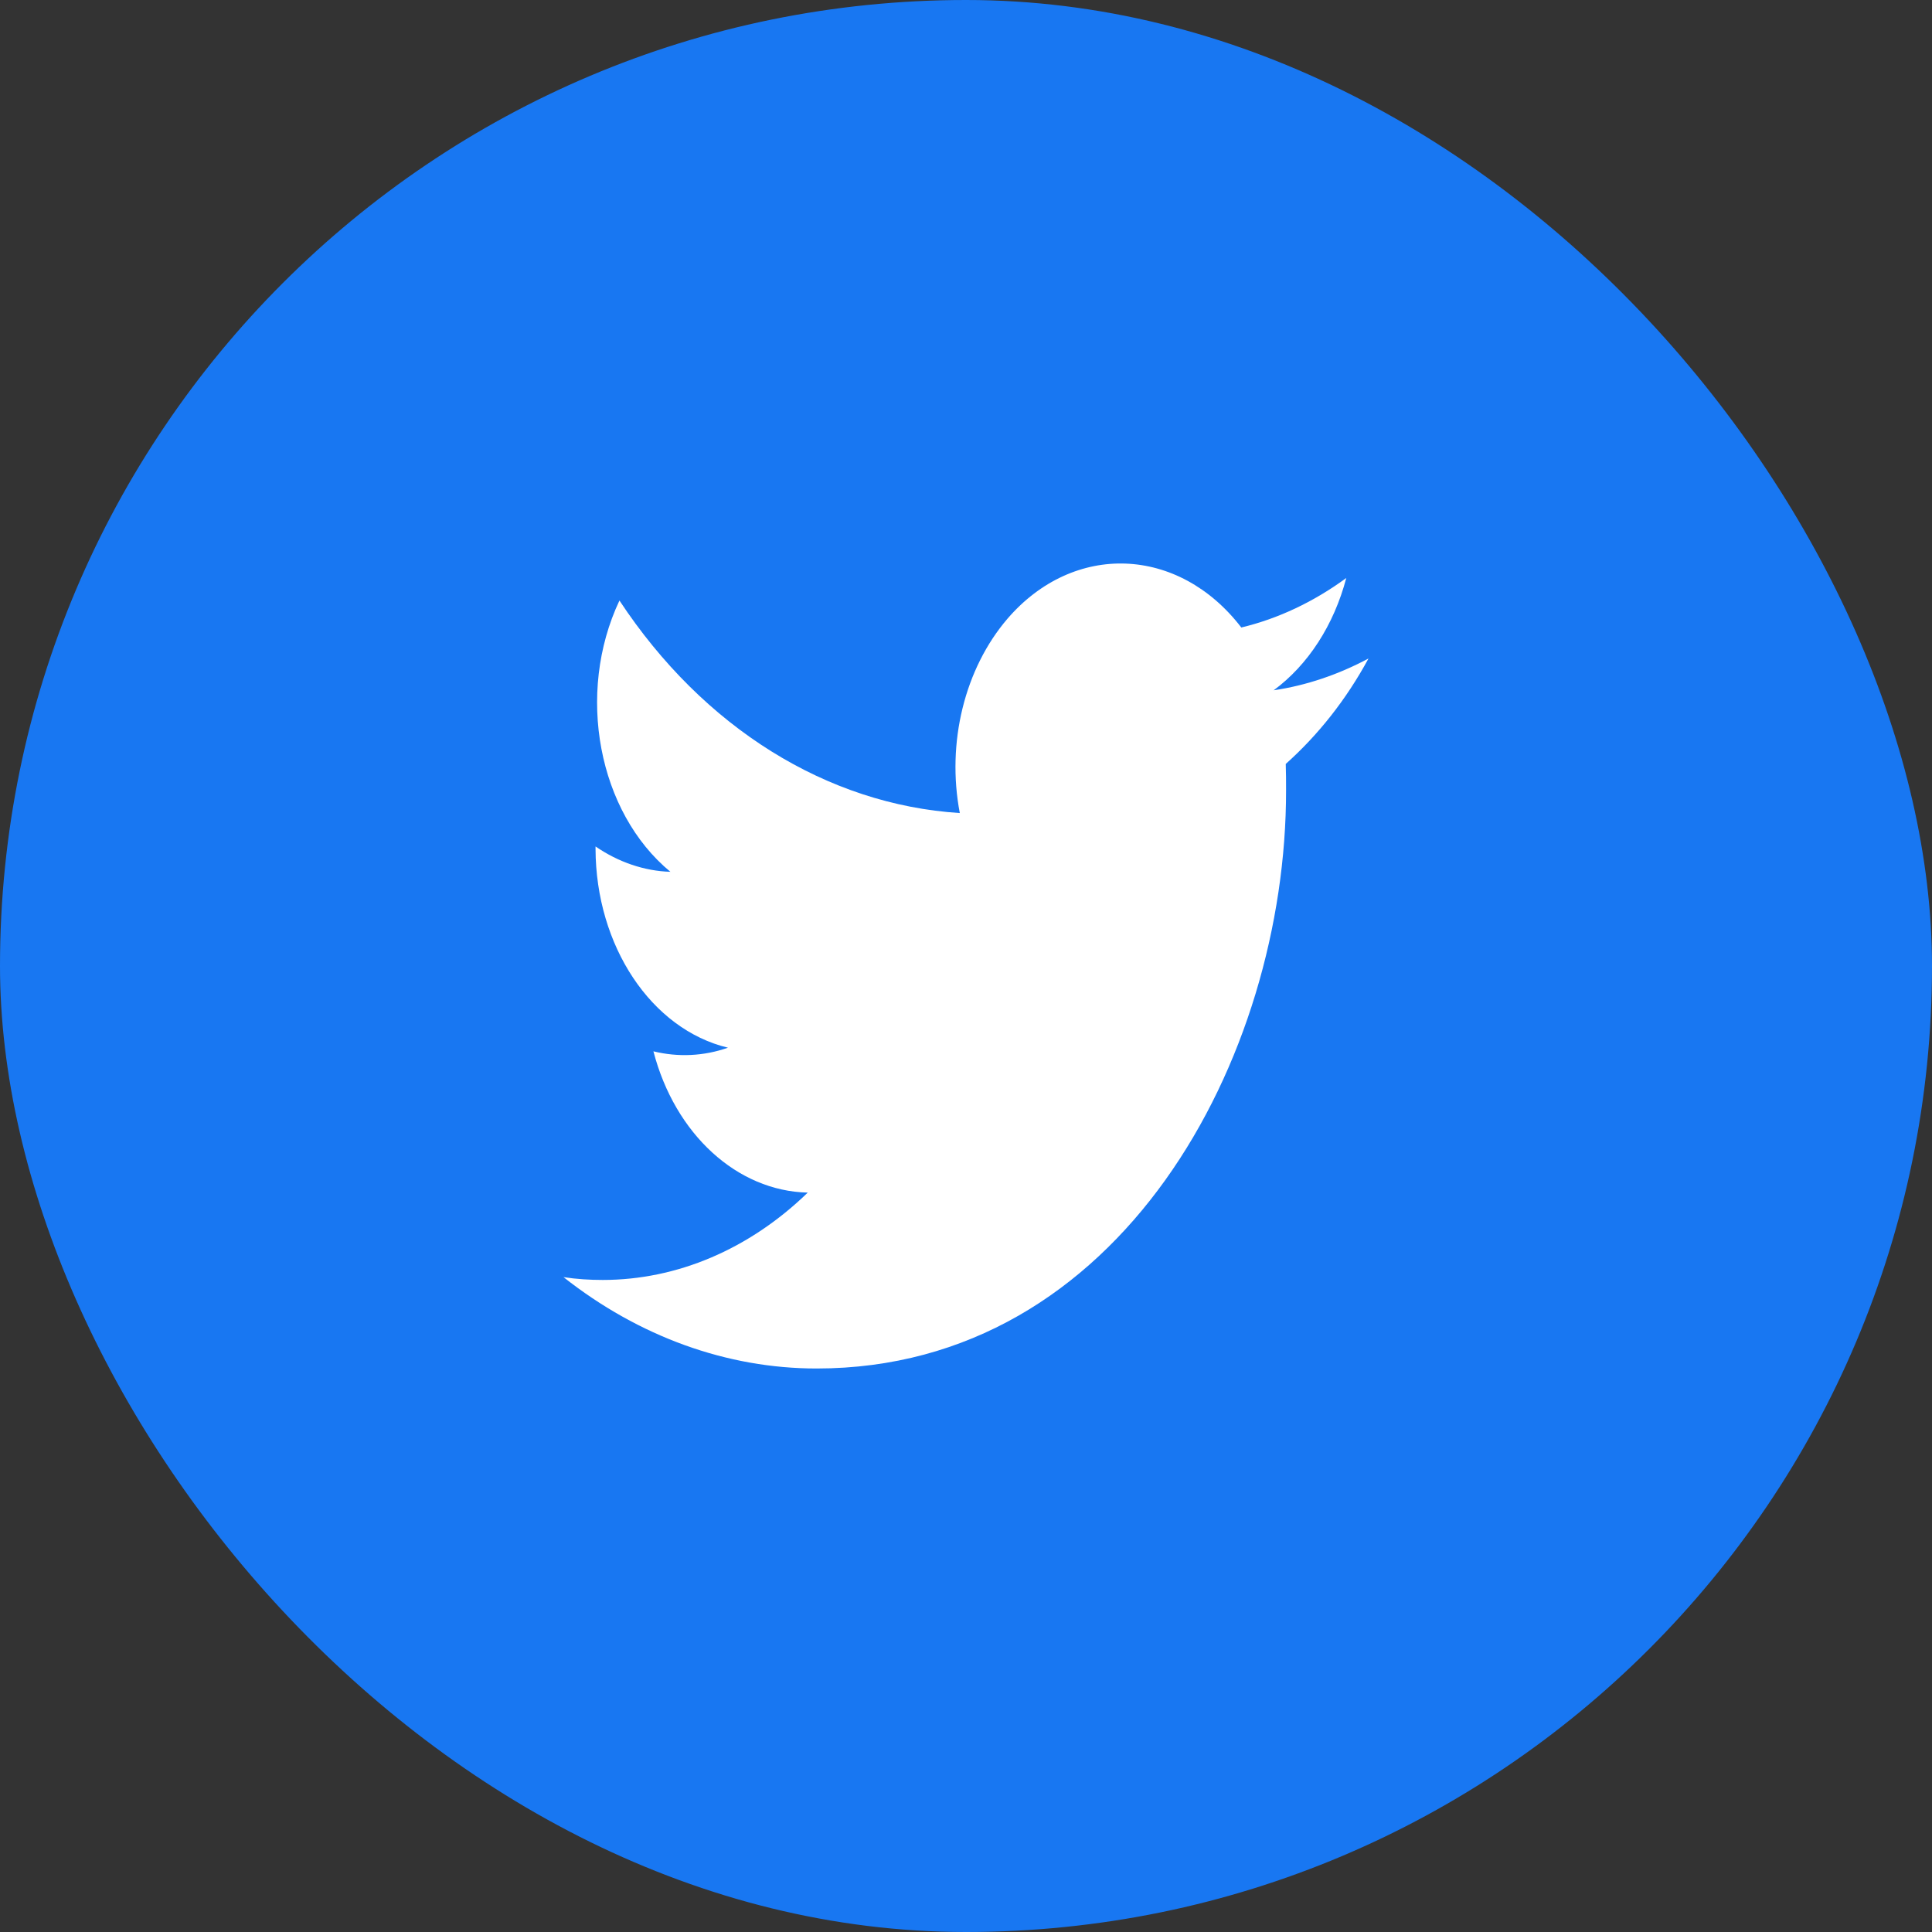 <svg width="24" height="24" viewBox="0 0 24 24" fill="none" xmlns="http://www.w3.org/2000/svg">
<rect x="0" y="0" width="24" height="24" fill="#333333" stroke="none"/>
<rect width="24" height="24" rx="12" fill="#1877F2"/>
<path d="M15.972 9.49C15.976 9.6 15.976 9.705 15.976 9.815C15.98 13.15 13.917 17 10.144 17C9.031 17 7.938 16.605 7 15.865C7.162 15.89 7.325 15.9 7.487 15.9C8.409 15.9 9.307 15.52 10.034 14.815C9.157 14.795 8.385 14.09 8.117 13.06C8.426 13.135 8.742 13.12 9.043 13.015C8.089 12.785 7.402 11.75 7.398 10.545C7.398 10.535 7.398 10.525 7.398 10.515C7.682 10.71 8.003 10.82 8.328 10.83C7.431 10.09 7.15 8.615 7.695 7.46C8.738 9.04 10.274 9.995 11.923 10.1C11.756 9.225 11.984 8.305 12.516 7.685C13.34 6.73 14.64 6.78 15.42 7.795C15.879 7.685 16.322 7.475 16.724 7.18C16.57 7.765 16.249 8.26 15.822 8.575C16.228 8.515 16.626 8.38 17 8.18C16.724 8.69 16.375 9.13 15.972 9.49Z" fill="white"/>
</svg>
